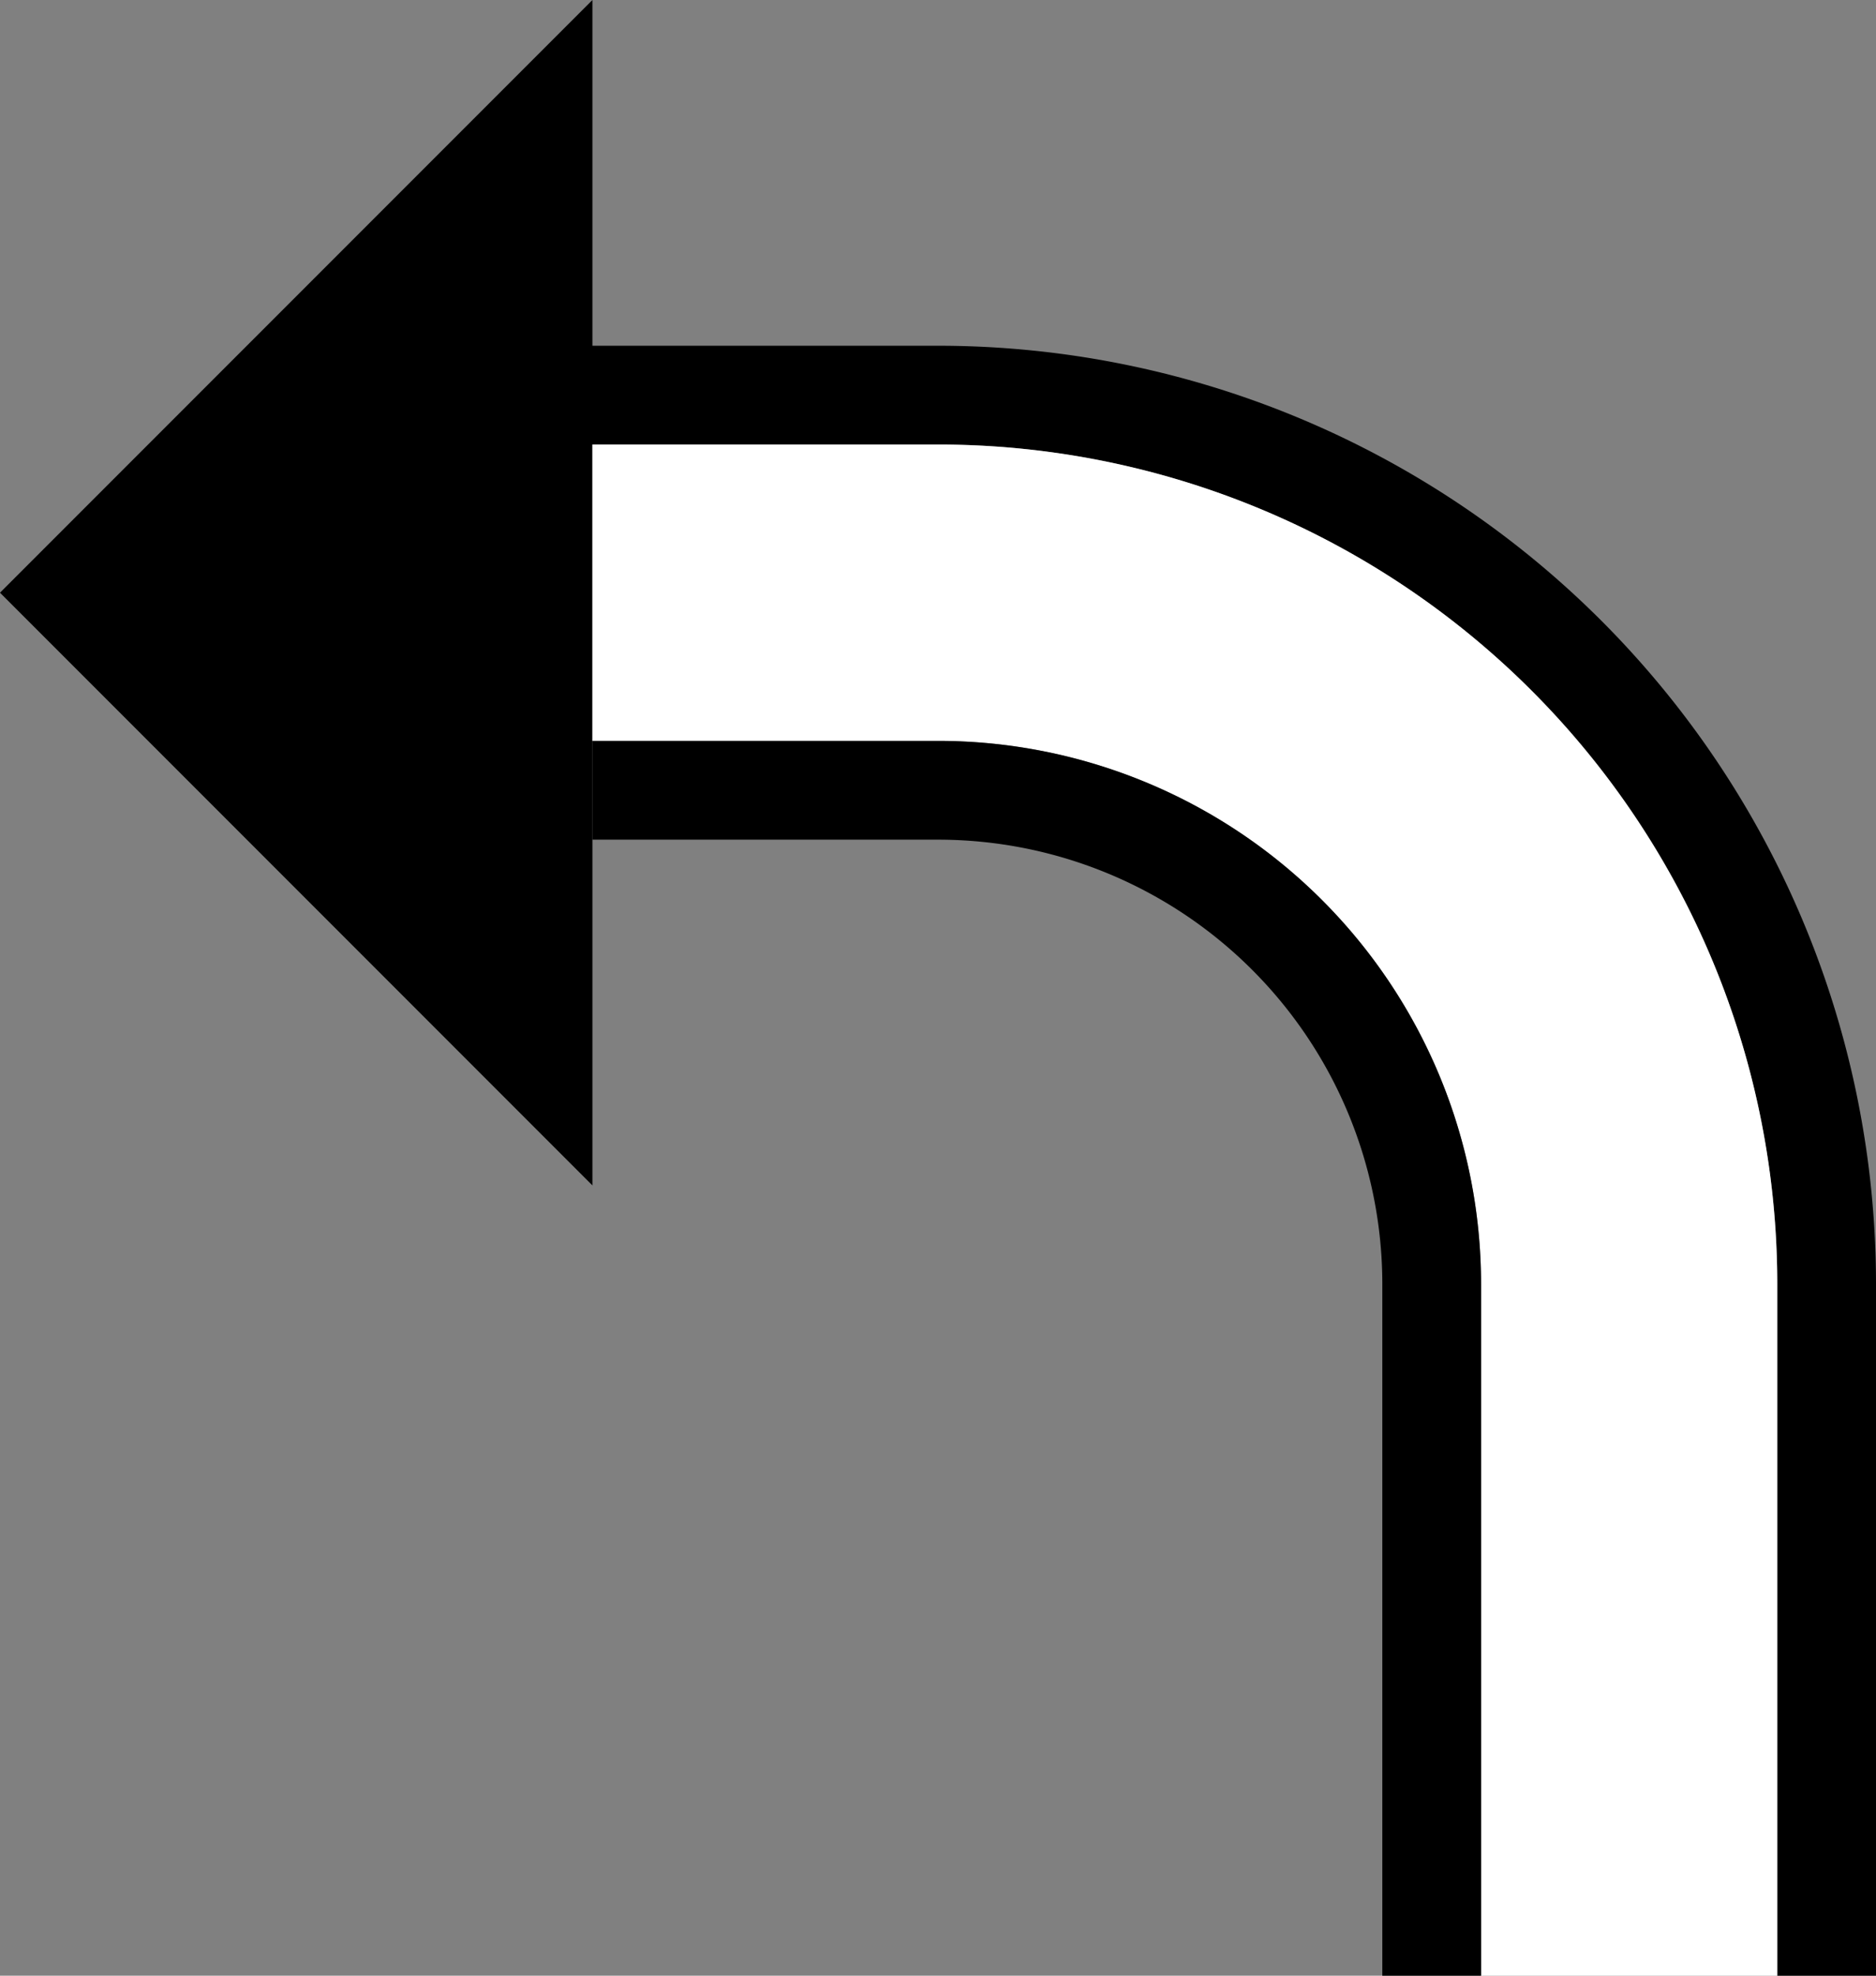 <svg xmlns="http://www.w3.org/2000/svg" version="1.0" width="19" height="20"><rect width="100%" height="100%" fill="#808080" stroke="none"/><path d="M6 0L0 6l6 6V0zM19 13a9.5 9.5 0 0 0-9.5-9.5H6v1h3.5A8.5 8.5 0 0 1 18 13v7h1v-7z"/><path d="M18 13a8.5 8.5 0 0 0-8.5-8.5H6v3h3.5A5.5 5.5 0 0 1 15 13v7h3v-7z" fill="#fff"/><path d="M15 13a5.5 5.5 0 0 0-5.5-5.5H6v1h3.5A4.5 4.5 0 0 1 14 13v7h1v-7z"/></svg>